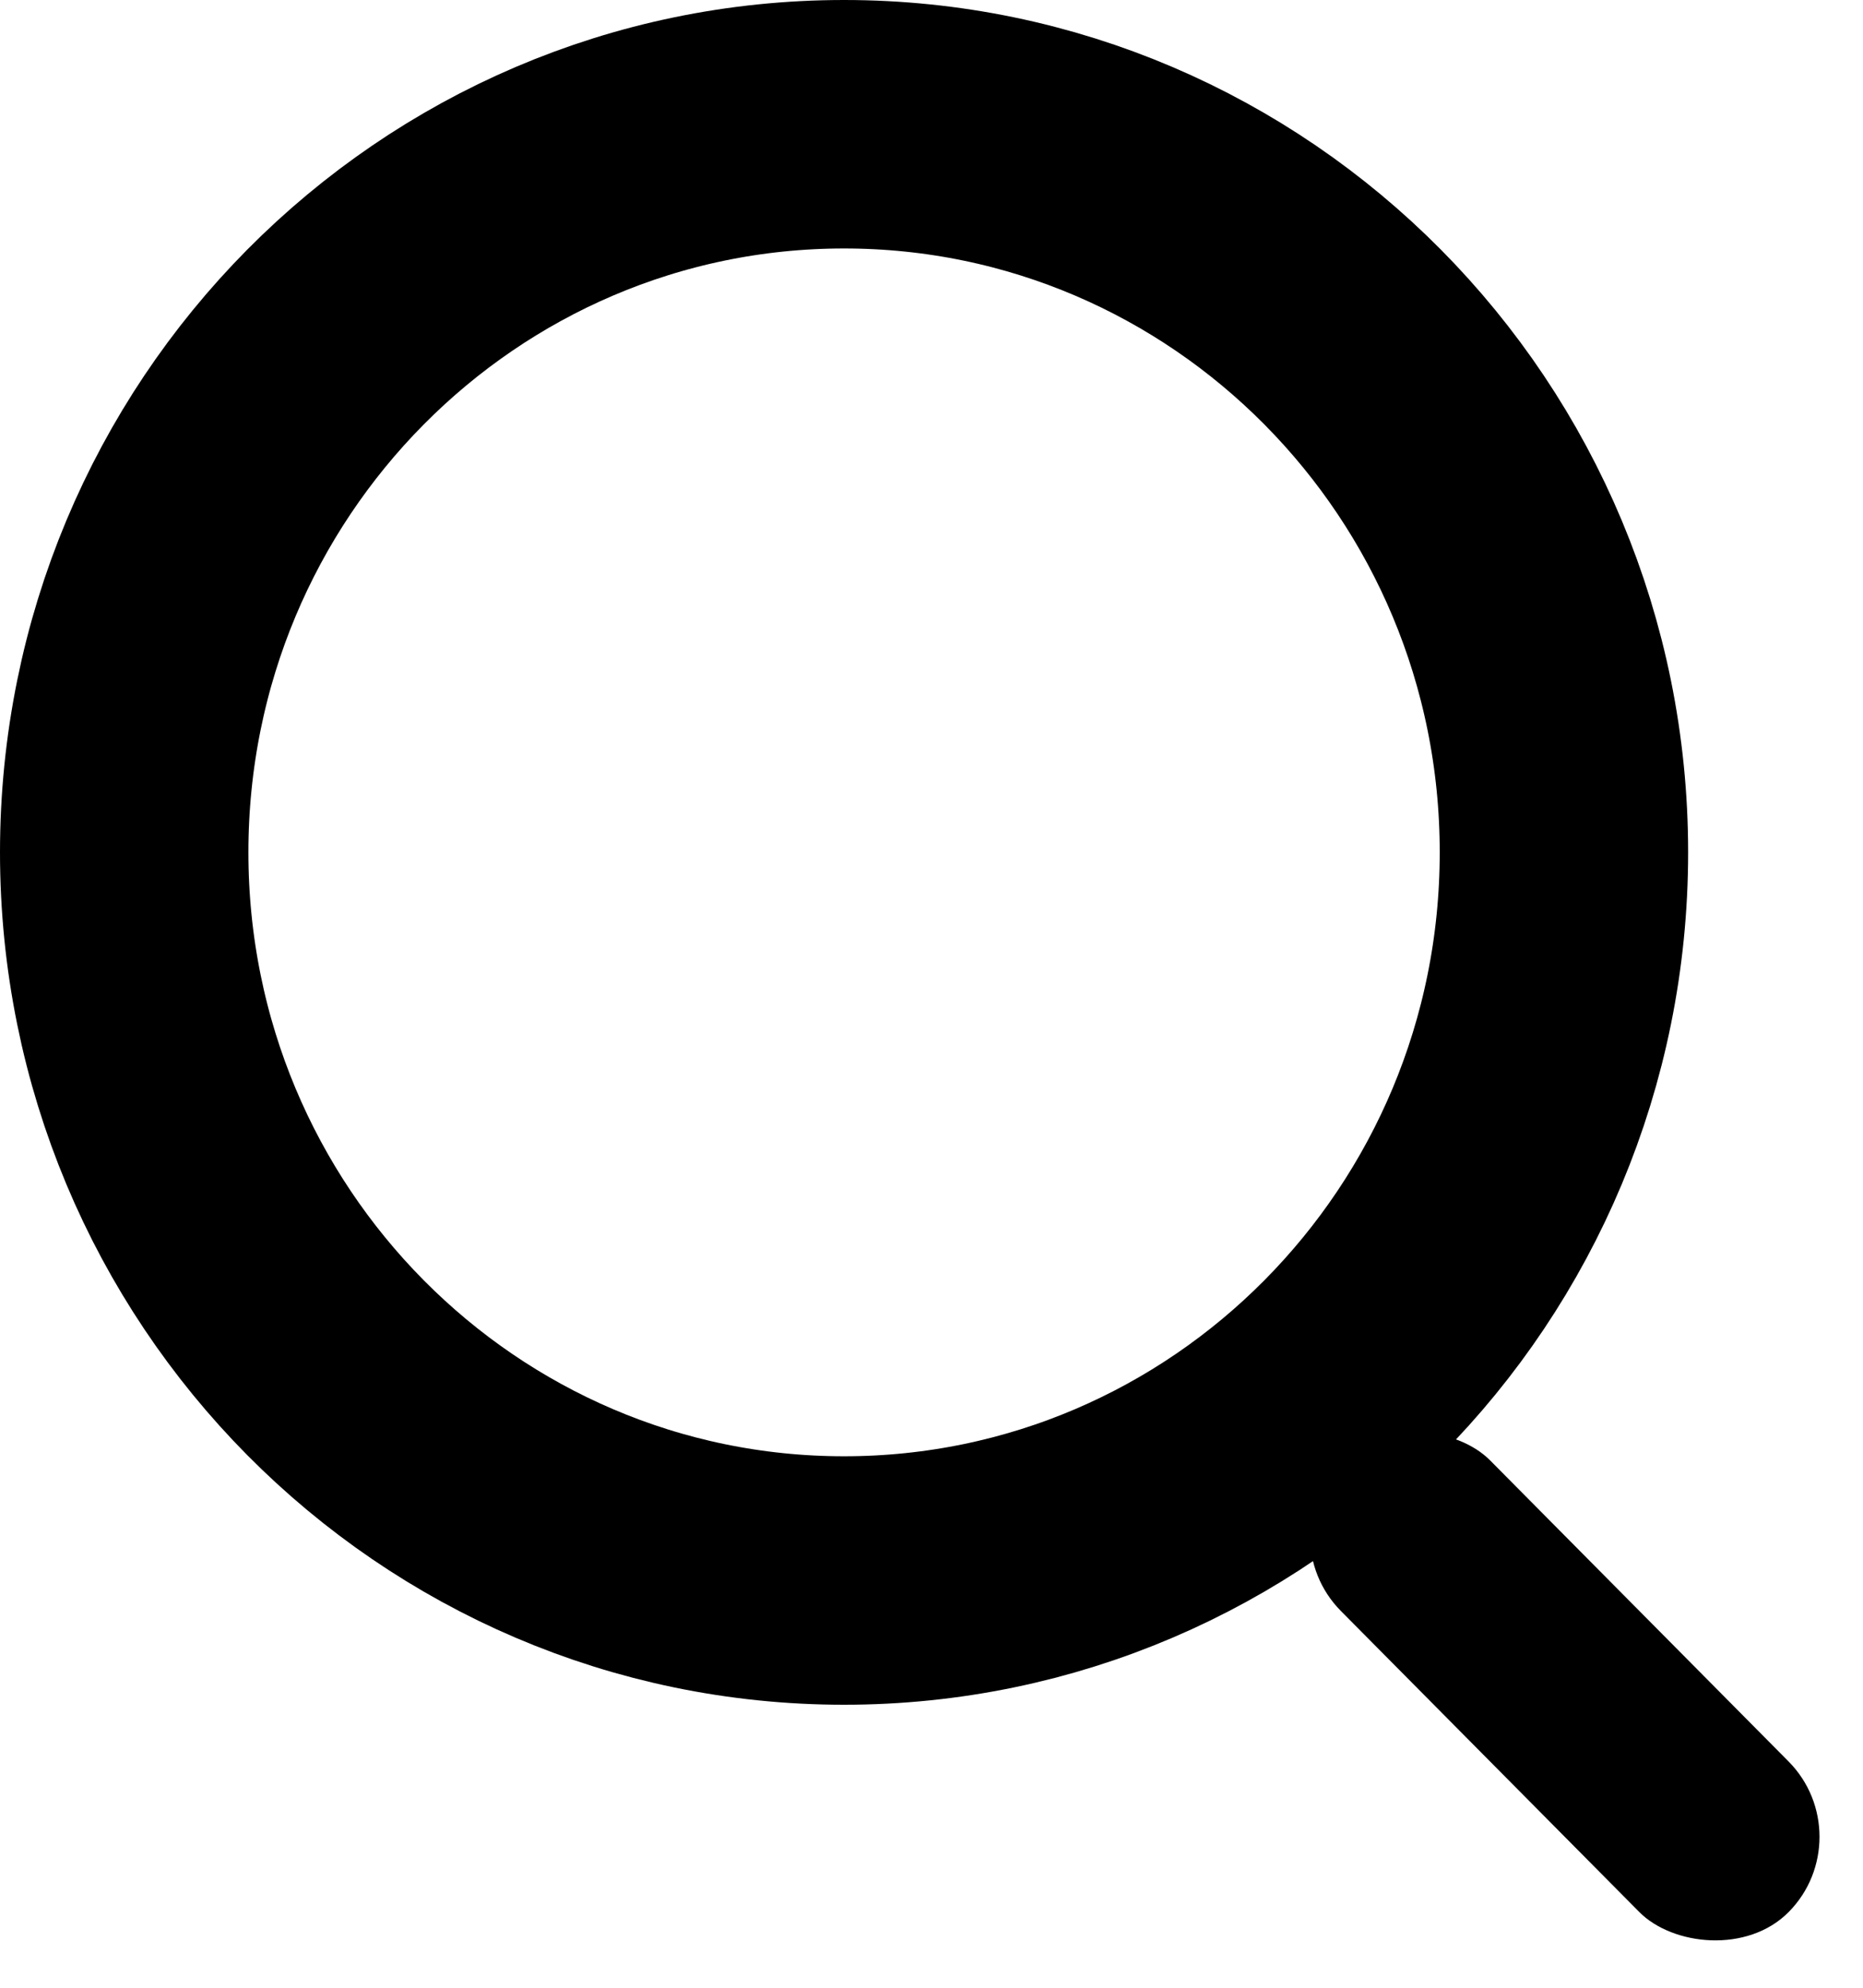 <svg width="15" height="16" viewBox="0 0 15 16" fill="none" xmlns="http://www.w3.org/2000/svg">
<path d="M12.592 6.861C12.592 10.107 9.988 12.722 6.796 12.722C3.604 12.722 1 10.107 1 6.861C1 3.615 3.604 1 6.796 1C9.988 1 12.592 3.615 12.592 6.861Z" stroke="currentColor" stroke-width="2"/>
<rect width="1.707" height="5.121" rx="0.854" transform="matrix(0.704 -0.71 0.704 0.71 10.195 12.361)" fill="currentColor"/>
</svg>
